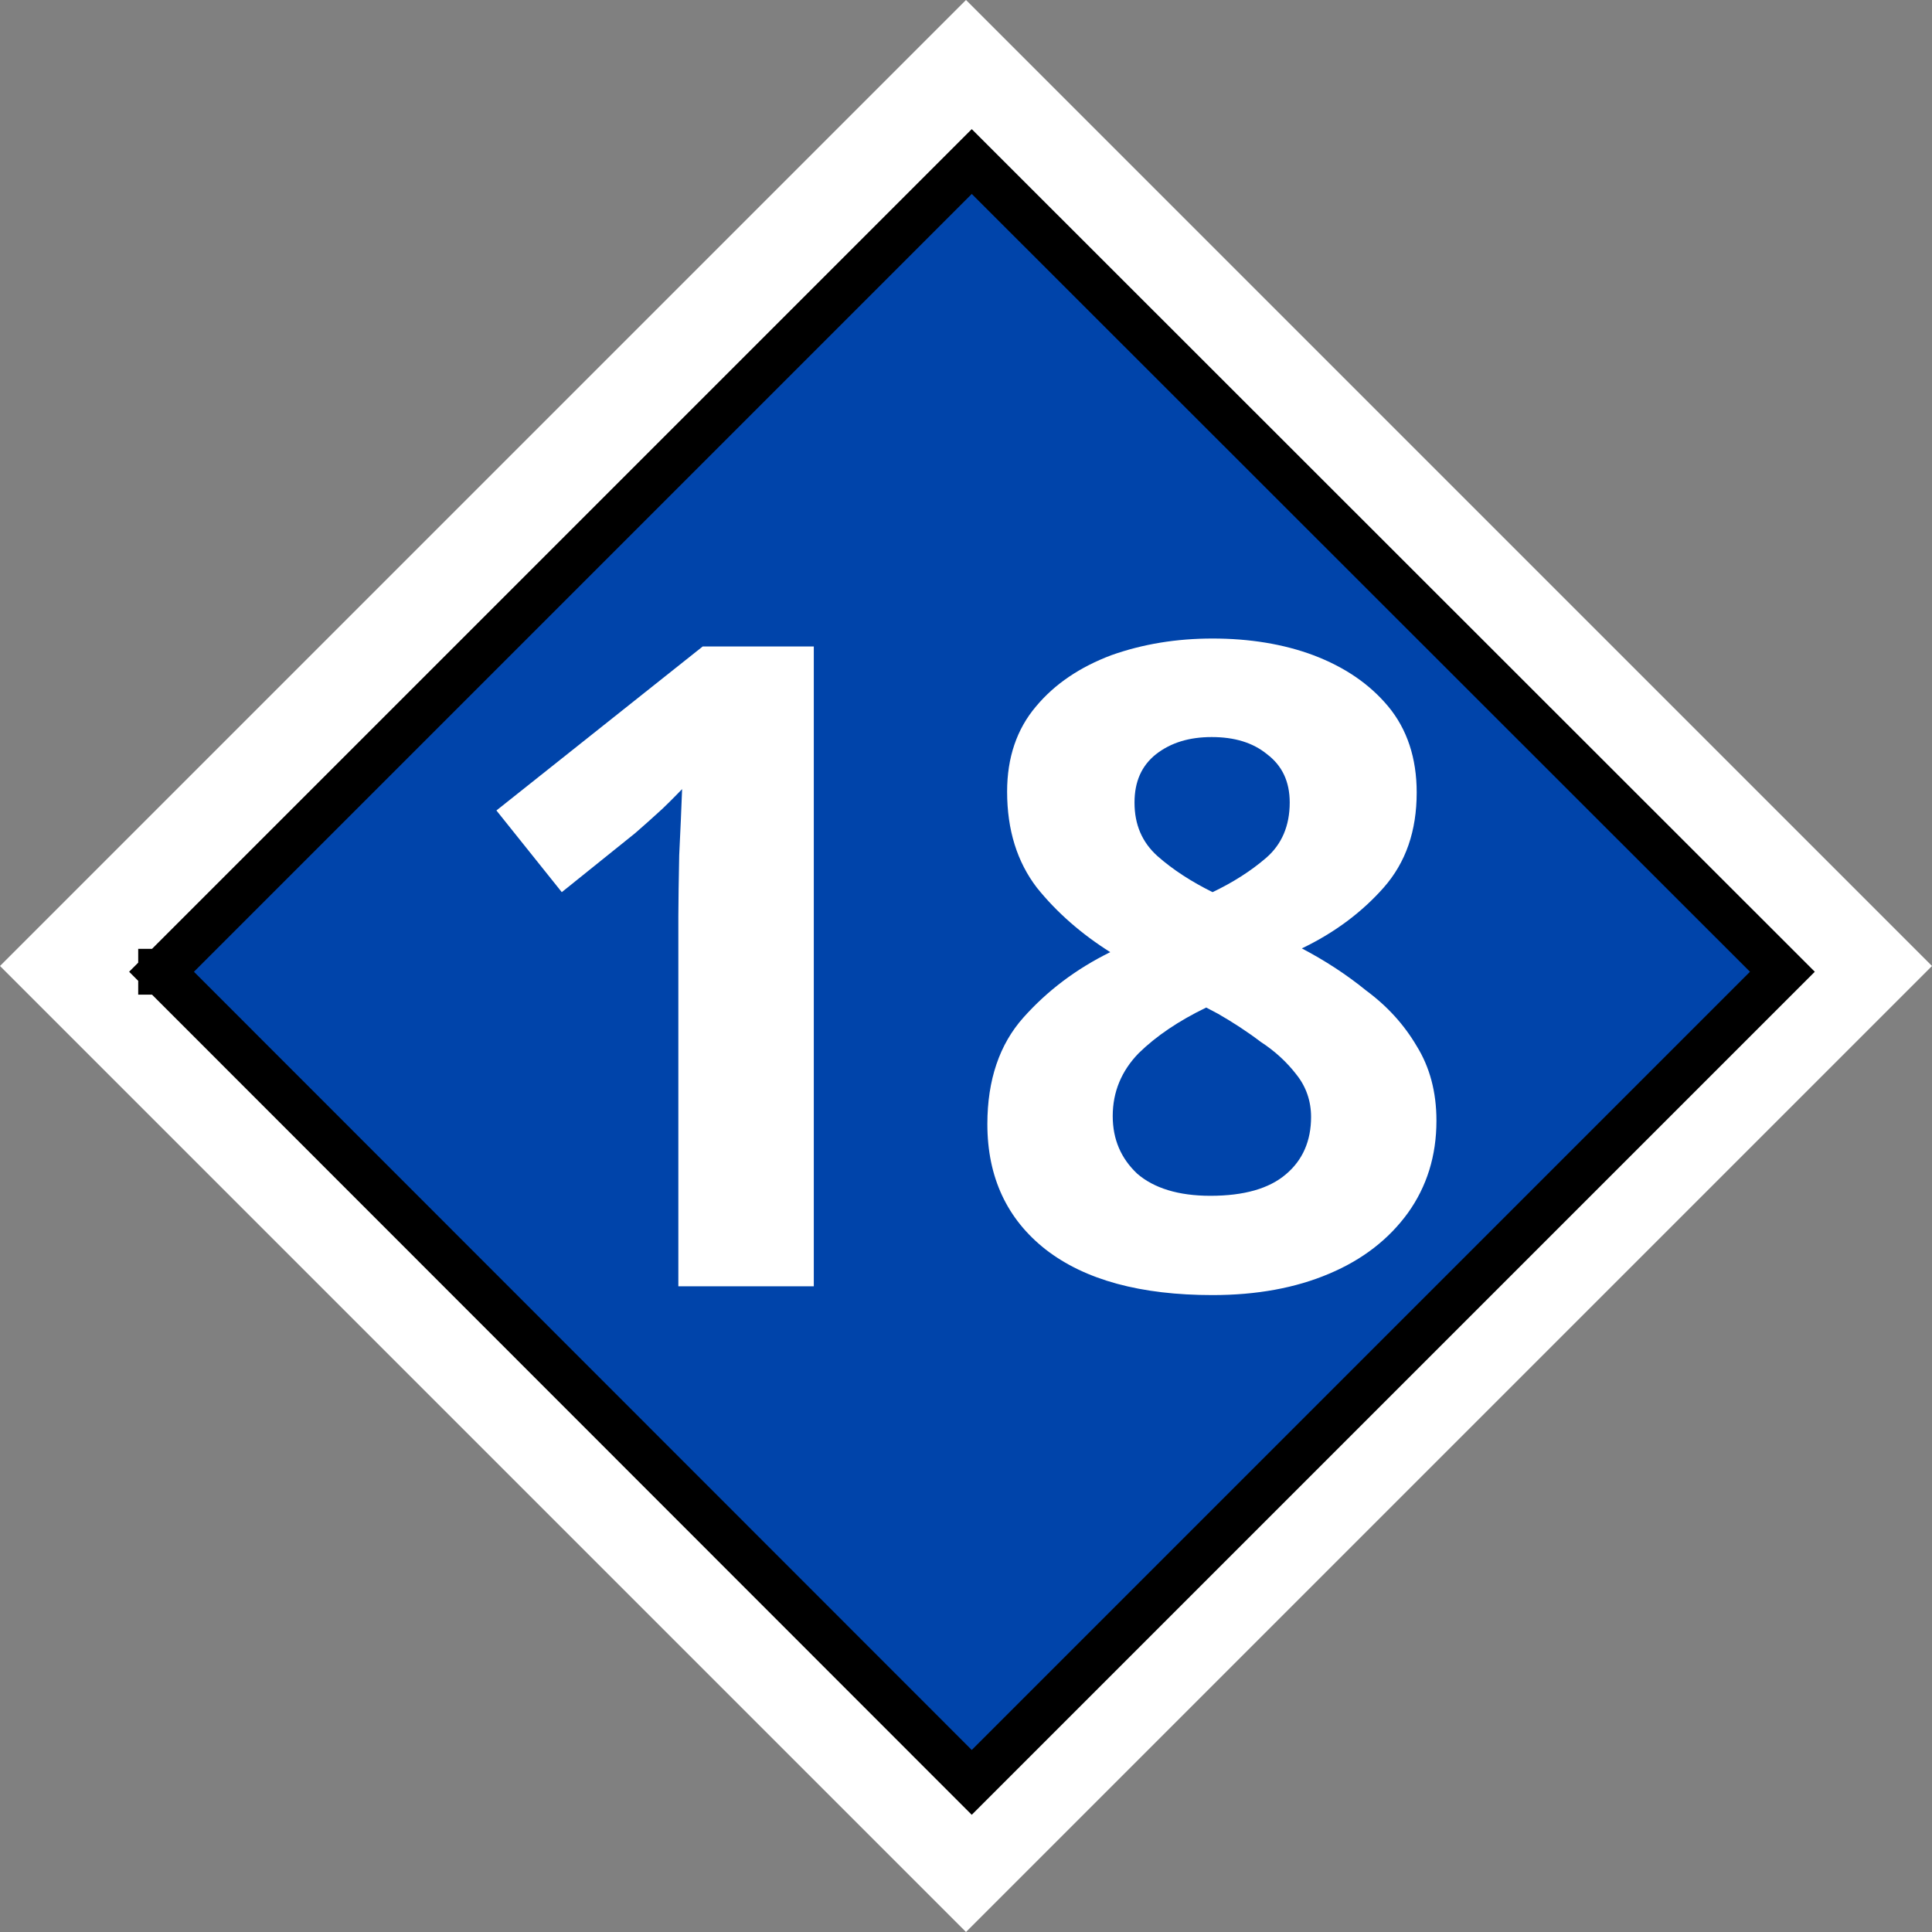 <?xml version="1.0" encoding="UTF-8"?>
<svg xmlns="http://www.w3.org/2000/svg" xmlns:xlink="http://www.w3.org/1999/xlink" width="18" height="18" viewBox="0 0 18 18">
<rect x="0" y="0" width="18" height="18" fill="#808080" stroke="none"/>
<path fill-rule="nonzero" fill="rgb(100%, 100%, 100%)" fill-opacity="1" d="M 9 0 L 0 9 L 9 18 L 18 9 Z M 9 1.492 L 16.508 9 L 9 16.508 L 1.492 9 Z M 9 1.492 "/>
<path fill-rule="nonzero" fill="rgb(0%, 26.667%, 66.667%)" fill-opacity="1" stroke-width="7" stroke-linecap="square" stroke-linejoin="miter" stroke="rgb(0%, 0%, 0%)" stroke-opacity="1" stroke-miterlimit="4" d="M 24.672 148.42 L 148.42 24.672 L 272.232 148.42 L 148.42 272.232 Z M 24.608 148.42 L 24.672 148.42 M 24.672 148.42 L 24.672 148.42 M 24.608 148.42 L 24.672 148.42 M 24.672 148.42 L 24.672 148.42 M 24.608 148.42 L 24.672 148.42 M 24.672 148.42 L 24.672 148.42 M 24.608 148.42 L 24.672 148.42 M 24.672 148.42 L 24.672 148.42 M 24.608 148.42 L 24.672 148.42 M 24.672 148.42 L 24.672 148.42 M 24.608 148.42 L 24.672 148.42 M 24.672 148.42 L 24.672 148.42 M 24.608 148.42 L 24.672 148.42 M 24.672 148.42 L 24.672 148.42 M 24.608 148.42 L 24.672 148.42 M 24.672 148.42 " transform="matrix(0.061, 0, 0, 0.061, 0, 0)"/>
<path fill-rule="nonzero" fill="rgb(100%, 100%, 100%)" fill-opacity="1" d="M 7.582 11.984 L 6.32 11.984 L 6.32 8.535 C 6.32 8.391 6.324 8.203 6.328 7.969 C 6.34 7.734 6.348 7.531 6.355 7.352 C 6.324 7.383 6.266 7.445 6.172 7.535 C 6.082 7.617 5.996 7.695 5.918 7.762 L 5.234 8.312 L 4.625 7.551 L 6.547 6.023 L 7.582 6.023 Z M 7.582 11.984 "/>
<path fill-rule="nonzero" fill="rgb(100%, 100%, 100%)" fill-opacity="1" d="M 11.297 5.949 C 11.641 5.949 11.957 6 12.238 6.105 C 12.527 6.215 12.758 6.371 12.934 6.582 C 13.109 6.793 13.199 7.062 13.199 7.383 C 13.199 7.742 13.098 8.035 12.891 8.27 C 12.691 8.496 12.438 8.688 12.129 8.836 C 12.344 8.949 12.543 9.078 12.73 9.23 C 12.926 9.375 13.082 9.547 13.199 9.746 C 13.32 9.941 13.383 10.172 13.383 10.441 C 13.383 10.77 13.293 11.055 13.117 11.301 C 12.941 11.543 12.699 11.734 12.383 11.867 C 12.07 12 11.707 12.066 11.297 12.066 C 10.629 12.066 10.109 11.926 9.742 11.641 C 9.383 11.359 9.199 10.969 9.199 10.473 C 9.199 10.062 9.312 9.73 9.535 9.48 C 9.758 9.23 10.027 9.027 10.344 8.871 C 10.078 8.703 9.848 8.504 9.66 8.27 C 9.477 8.031 9.383 7.734 9.383 7.375 C 9.383 7.059 9.473 6.793 9.652 6.582 C 9.828 6.371 10.062 6.215 10.352 6.105 C 10.648 6 10.961 5.949 11.297 5.949 Z M 11.289 6.867 C 11.082 6.867 10.91 6.918 10.77 7.027 C 10.637 7.133 10.57 7.281 10.57 7.477 C 10.57 7.684 10.641 7.848 10.785 7.977 C 10.93 8.105 11.102 8.215 11.297 8.312 C 11.484 8.223 11.652 8.117 11.797 7.992 C 11.941 7.867 12.016 7.695 12.016 7.477 C 12.016 7.281 11.945 7.133 11.805 7.027 C 11.672 6.918 11.5 6.867 11.289 6.867 Z M 10.367 10.398 C 10.367 10.617 10.445 10.793 10.594 10.934 C 10.75 11.07 10.98 11.141 11.277 11.141 C 11.59 11.141 11.824 11.074 11.98 10.941 C 12.137 10.809 12.215 10.629 12.215 10.406 C 12.215 10.258 12.168 10.125 12.082 10.016 C 11.992 9.898 11.879 9.793 11.746 9.707 C 11.617 9.609 11.484 9.523 11.348 9.445 L 11.238 9.387 C 10.98 9.512 10.773 9.652 10.609 9.812 C 10.449 9.977 10.367 10.172 10.367 10.398 Z M 10.367 10.398 "/>
</svg>
